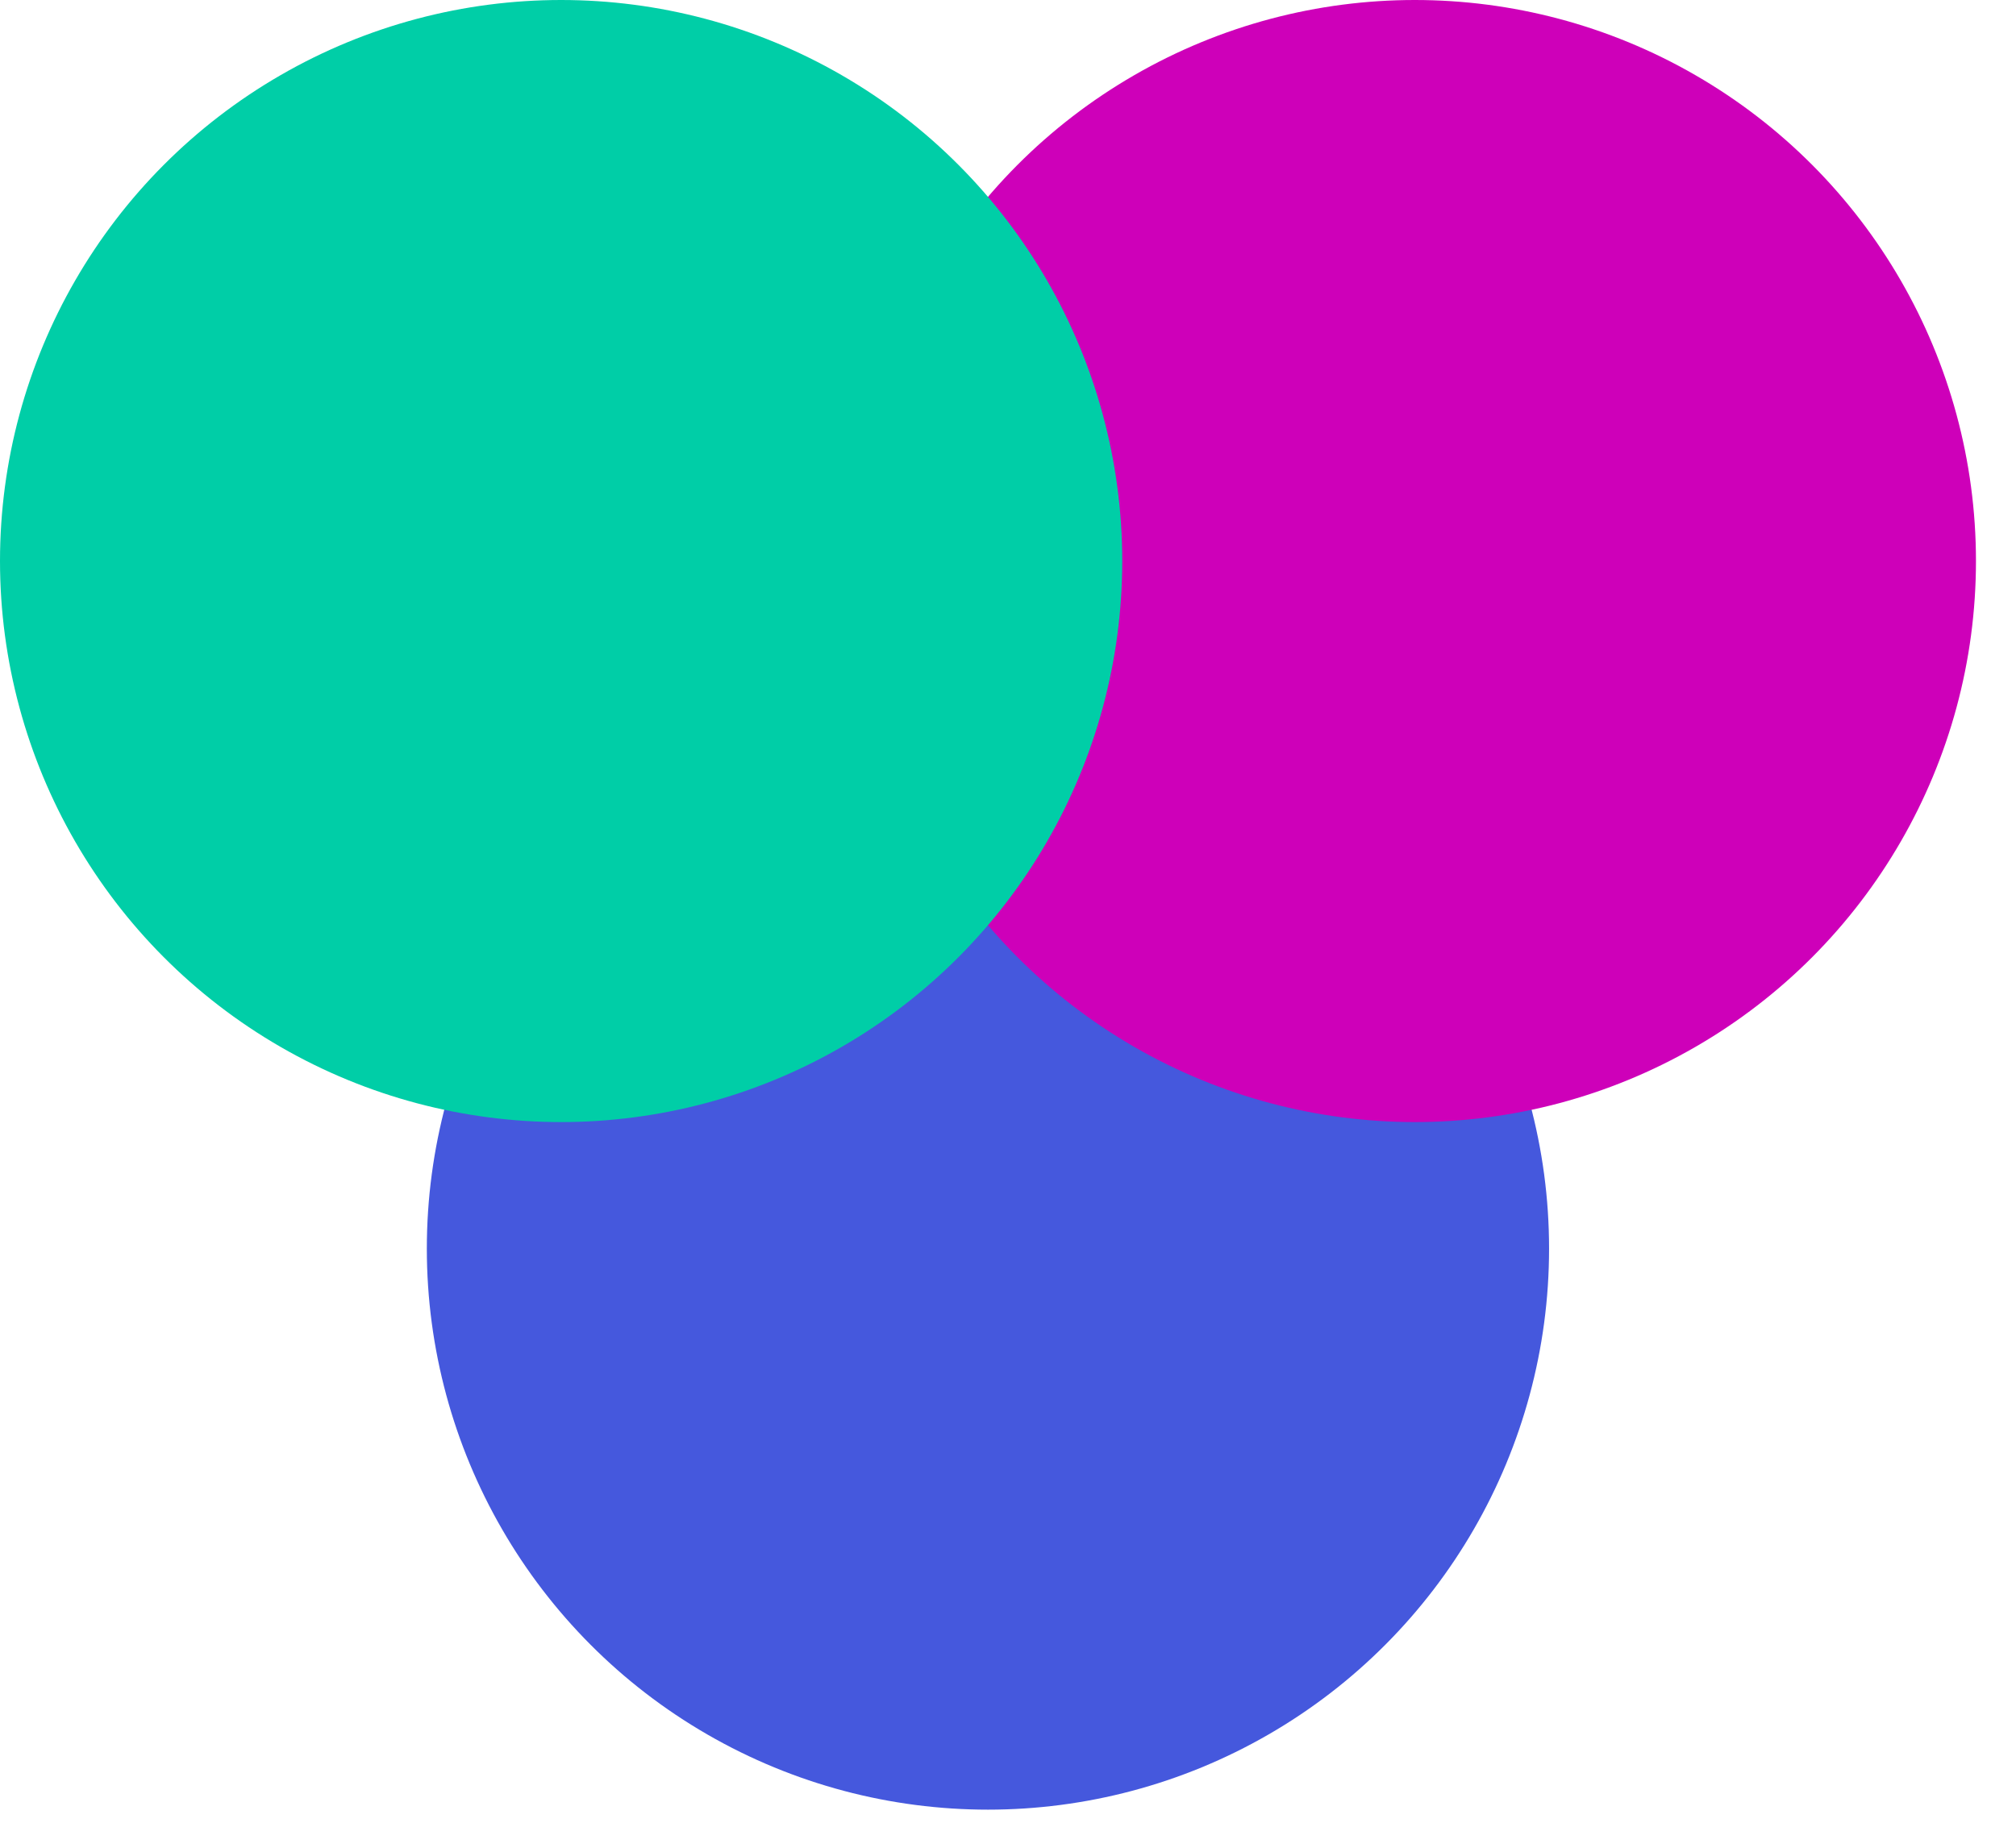 <svg width="36" height="33" viewBox="0 0 36 33" fill="none" xmlns="http://www.w3.org/2000/svg">
<circle cx="17.642" cy="22.3" r="10.02" fill="#4558DD"/>
<circle cx="25.265" cy="10.02" r="10.02" fill="#CE00B9"/>
<circle cx="10.02" cy="10.02" r="10.02" fill="#00CEA7"/>
</svg>
